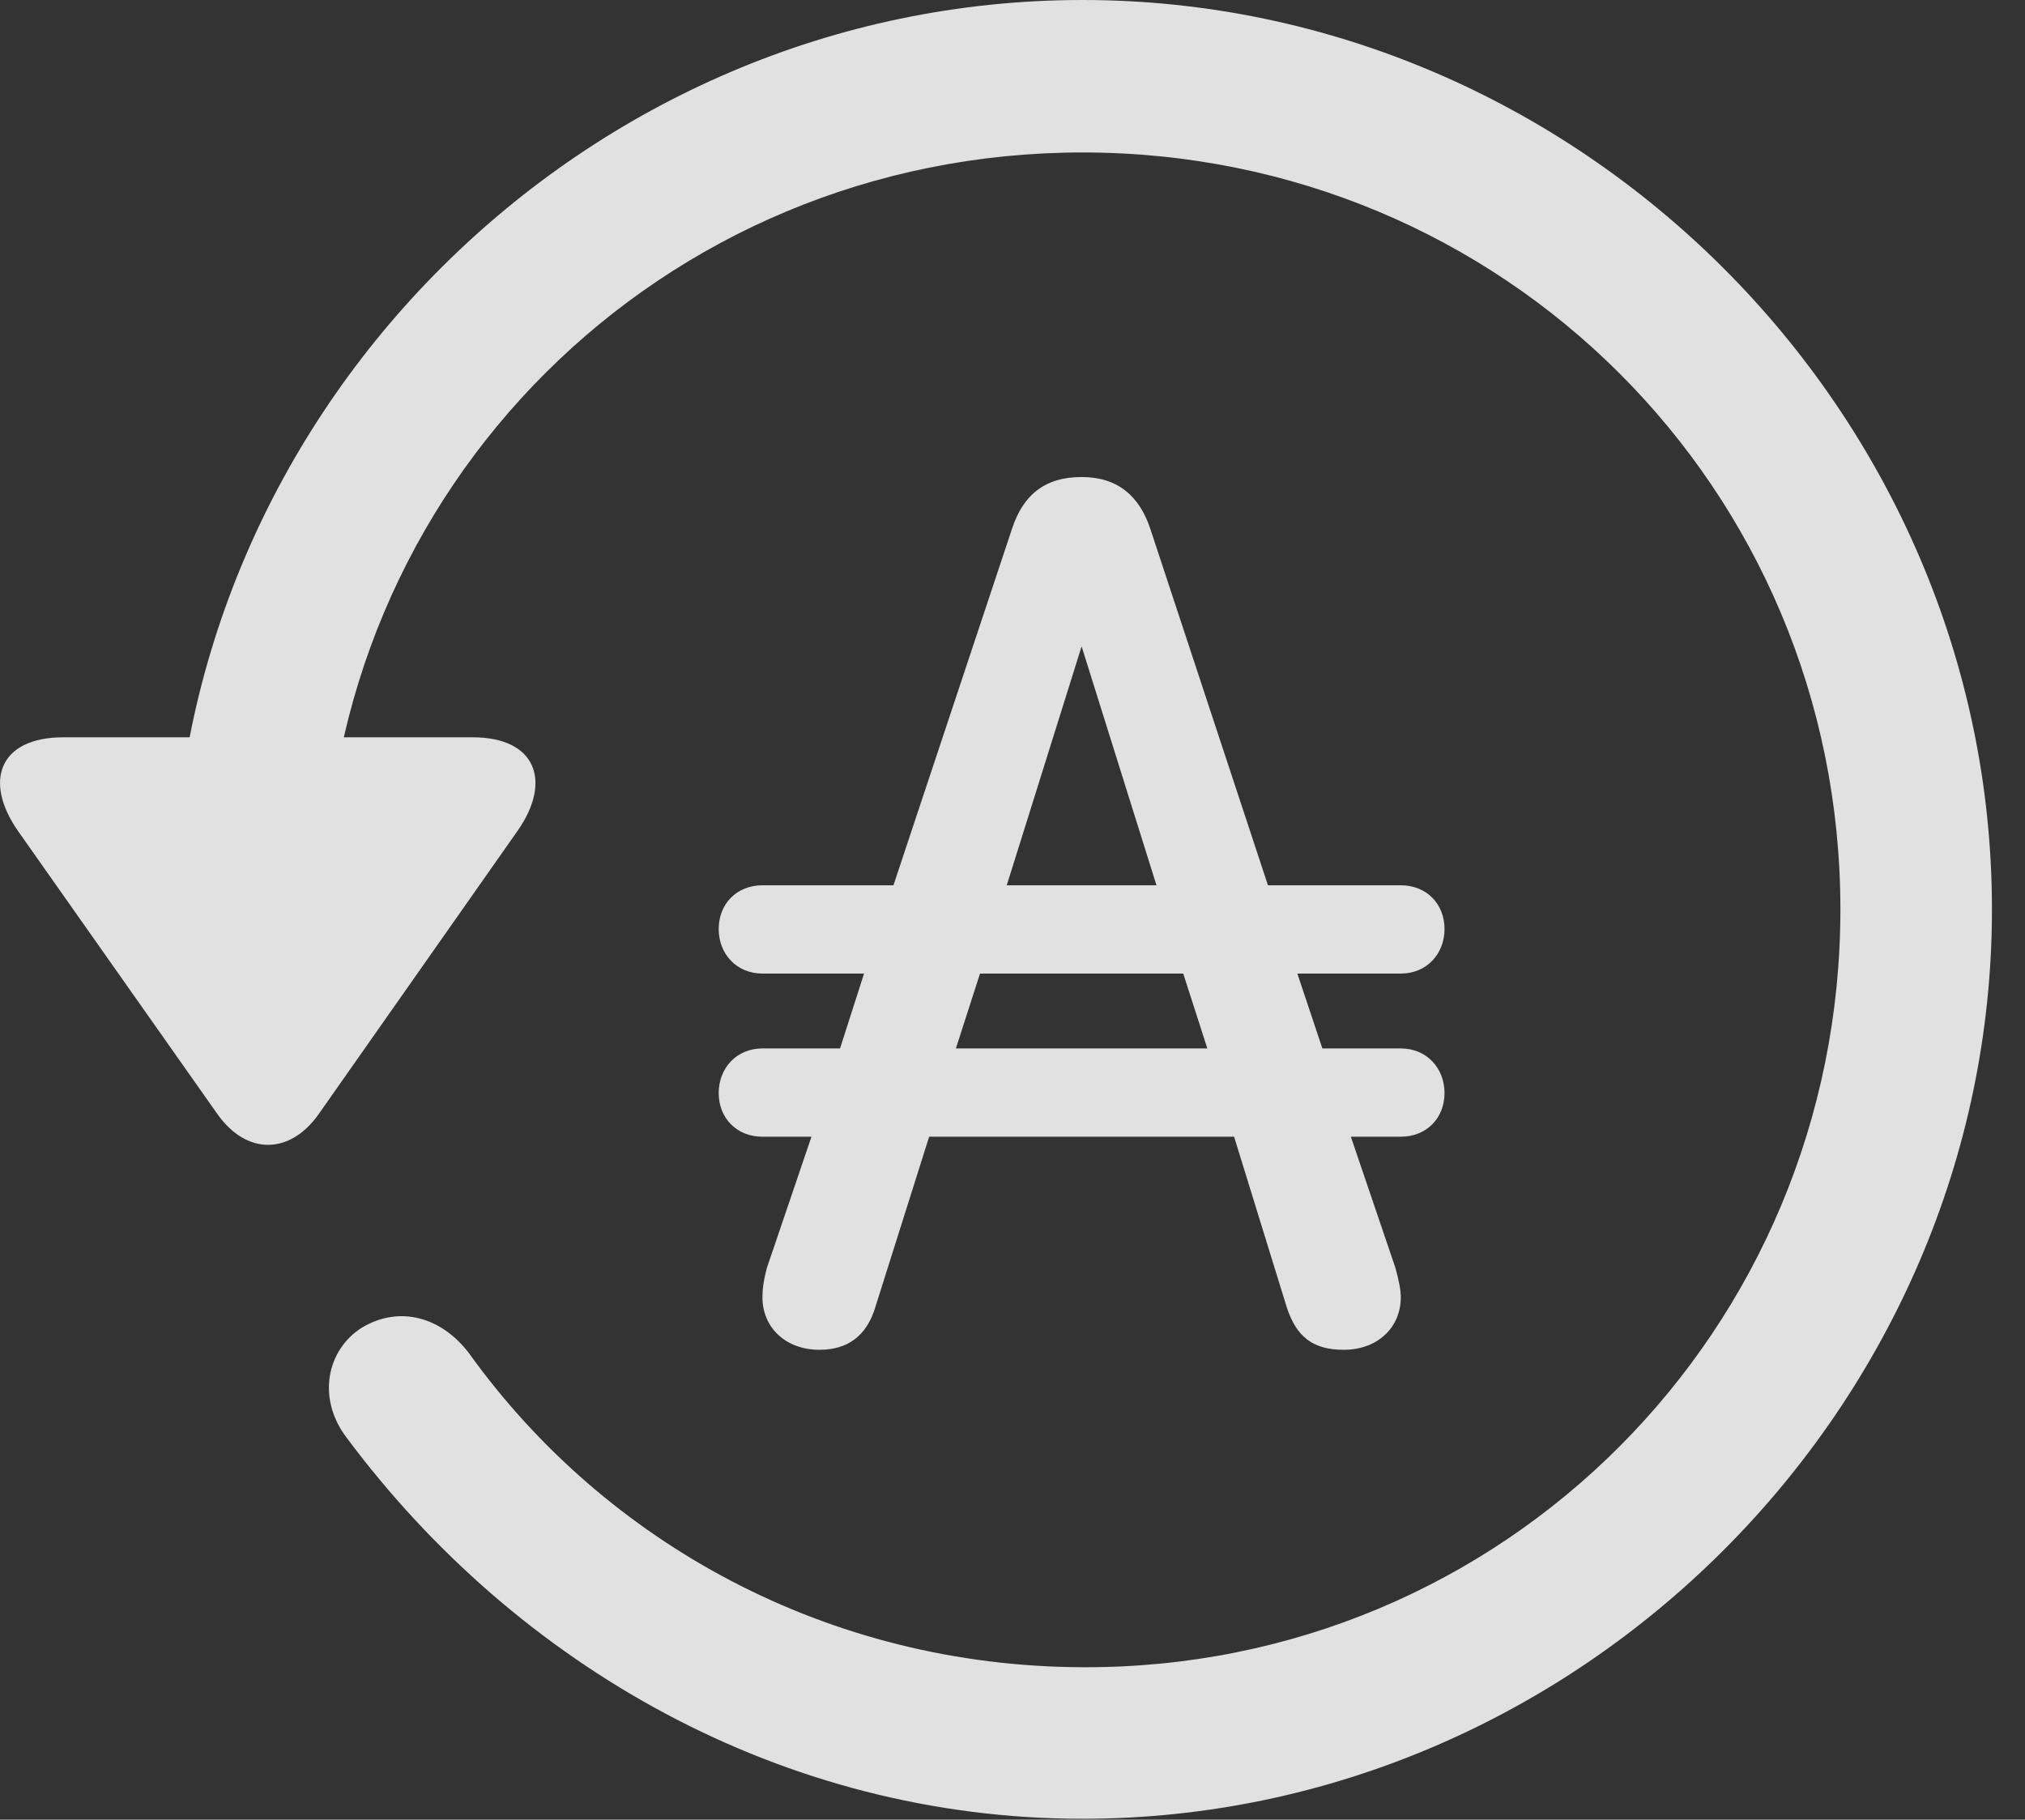 <?xml version="1.0" encoding="UTF-8"?>
<!--Generator: Apple Native CoreSVG 232.5-->
<!DOCTYPE svg
PUBLIC "-//W3C//DTD SVG 1.1//EN"
       "http://www.w3.org/Graphics/SVG/1.1/DTD/svg11.dtd">
<svg version="1.1" xmlns="http://www.w3.org/2000/svg" xmlns:xlink="http://www.w3.org/1999/xlink" width="22.18" height="19.932">
 <rect width="100%" height="100%" fill="#333333" stroke="none"/>
 <g>
  <rect height="19.932" opacity="0" width="22.18" x="0" y="0"/>
  <path d="M11.857 19.922C17.296 19.922 21.818 15.4 21.818 9.961C21.818 4.512 17.296 0 11.857 0C6.408 0 1.896 4.502 1.896 9.951L3.556 9.951C3.556 5.342 7.247 1.67 11.857 1.67C16.466 1.67 20.158 5.352 20.158 9.961C20.158 14.57 16.466 18.281 11.857 18.262C9.074 18.252 6.632 16.904 5.138 14.824C4.835 14.424 4.376 14.297 3.966 14.541C3.576 14.785 3.468 15.322 3.8 15.752C5.656 18.242 8.566 19.922 11.857 19.922ZM0.695 8.076C-0.008 8.076-0.184 8.555 0.197 9.102L2.384 12.207C2.706 12.656 3.175 12.646 3.488 12.207L5.675 9.092C6.046 8.555 5.87 8.076 5.177 8.076Z" fill="#ffffff" fill-opacity="0.85"/>
  <path d="M7.872 11.973C7.872 12.246 8.068 12.451 8.351 12.451L8.888 12.451L8.4 13.887C8.361 14.033 8.351 14.131 8.351 14.209C8.351 14.541 8.605 14.785 8.976 14.785C9.279 14.785 9.494 14.639 9.591 14.307L10.177 12.451L13.517 12.451L14.093 14.316C14.2 14.648 14.386 14.785 14.718 14.785C15.089 14.785 15.343 14.541 15.343 14.209C15.343 14.131 15.324 14.033 15.284 13.887L14.796 12.451L15.343 12.451C15.626 12.451 15.822 12.246 15.822 11.973C15.822 11.699 15.626 11.484 15.343 11.484L14.484 11.484L14.21 10.664L15.343 10.664C15.626 10.664 15.822 10.449 15.822 10.176C15.822 9.902 15.626 9.697 15.343 9.697L13.888 9.697L12.599 5.791C12.482 5.439 12.247 5.225 11.847 5.225C11.437 5.225 11.203 5.43 11.085 5.791L9.786 9.697L8.351 9.697C8.068 9.697 7.872 9.902 7.872 10.176C7.872 10.449 8.068 10.664 8.351 10.664L9.464 10.664L9.201 11.484L8.351 11.484C8.068 11.484 7.872 11.699 7.872 11.973ZM10.47 11.484L10.734 10.664L12.96 10.664L13.224 11.484ZM11.027 9.697L11.847 7.08L12.667 9.697Z" fill="#ffffff" fill-opacity="0.85"/>
 </g>
</svg>
